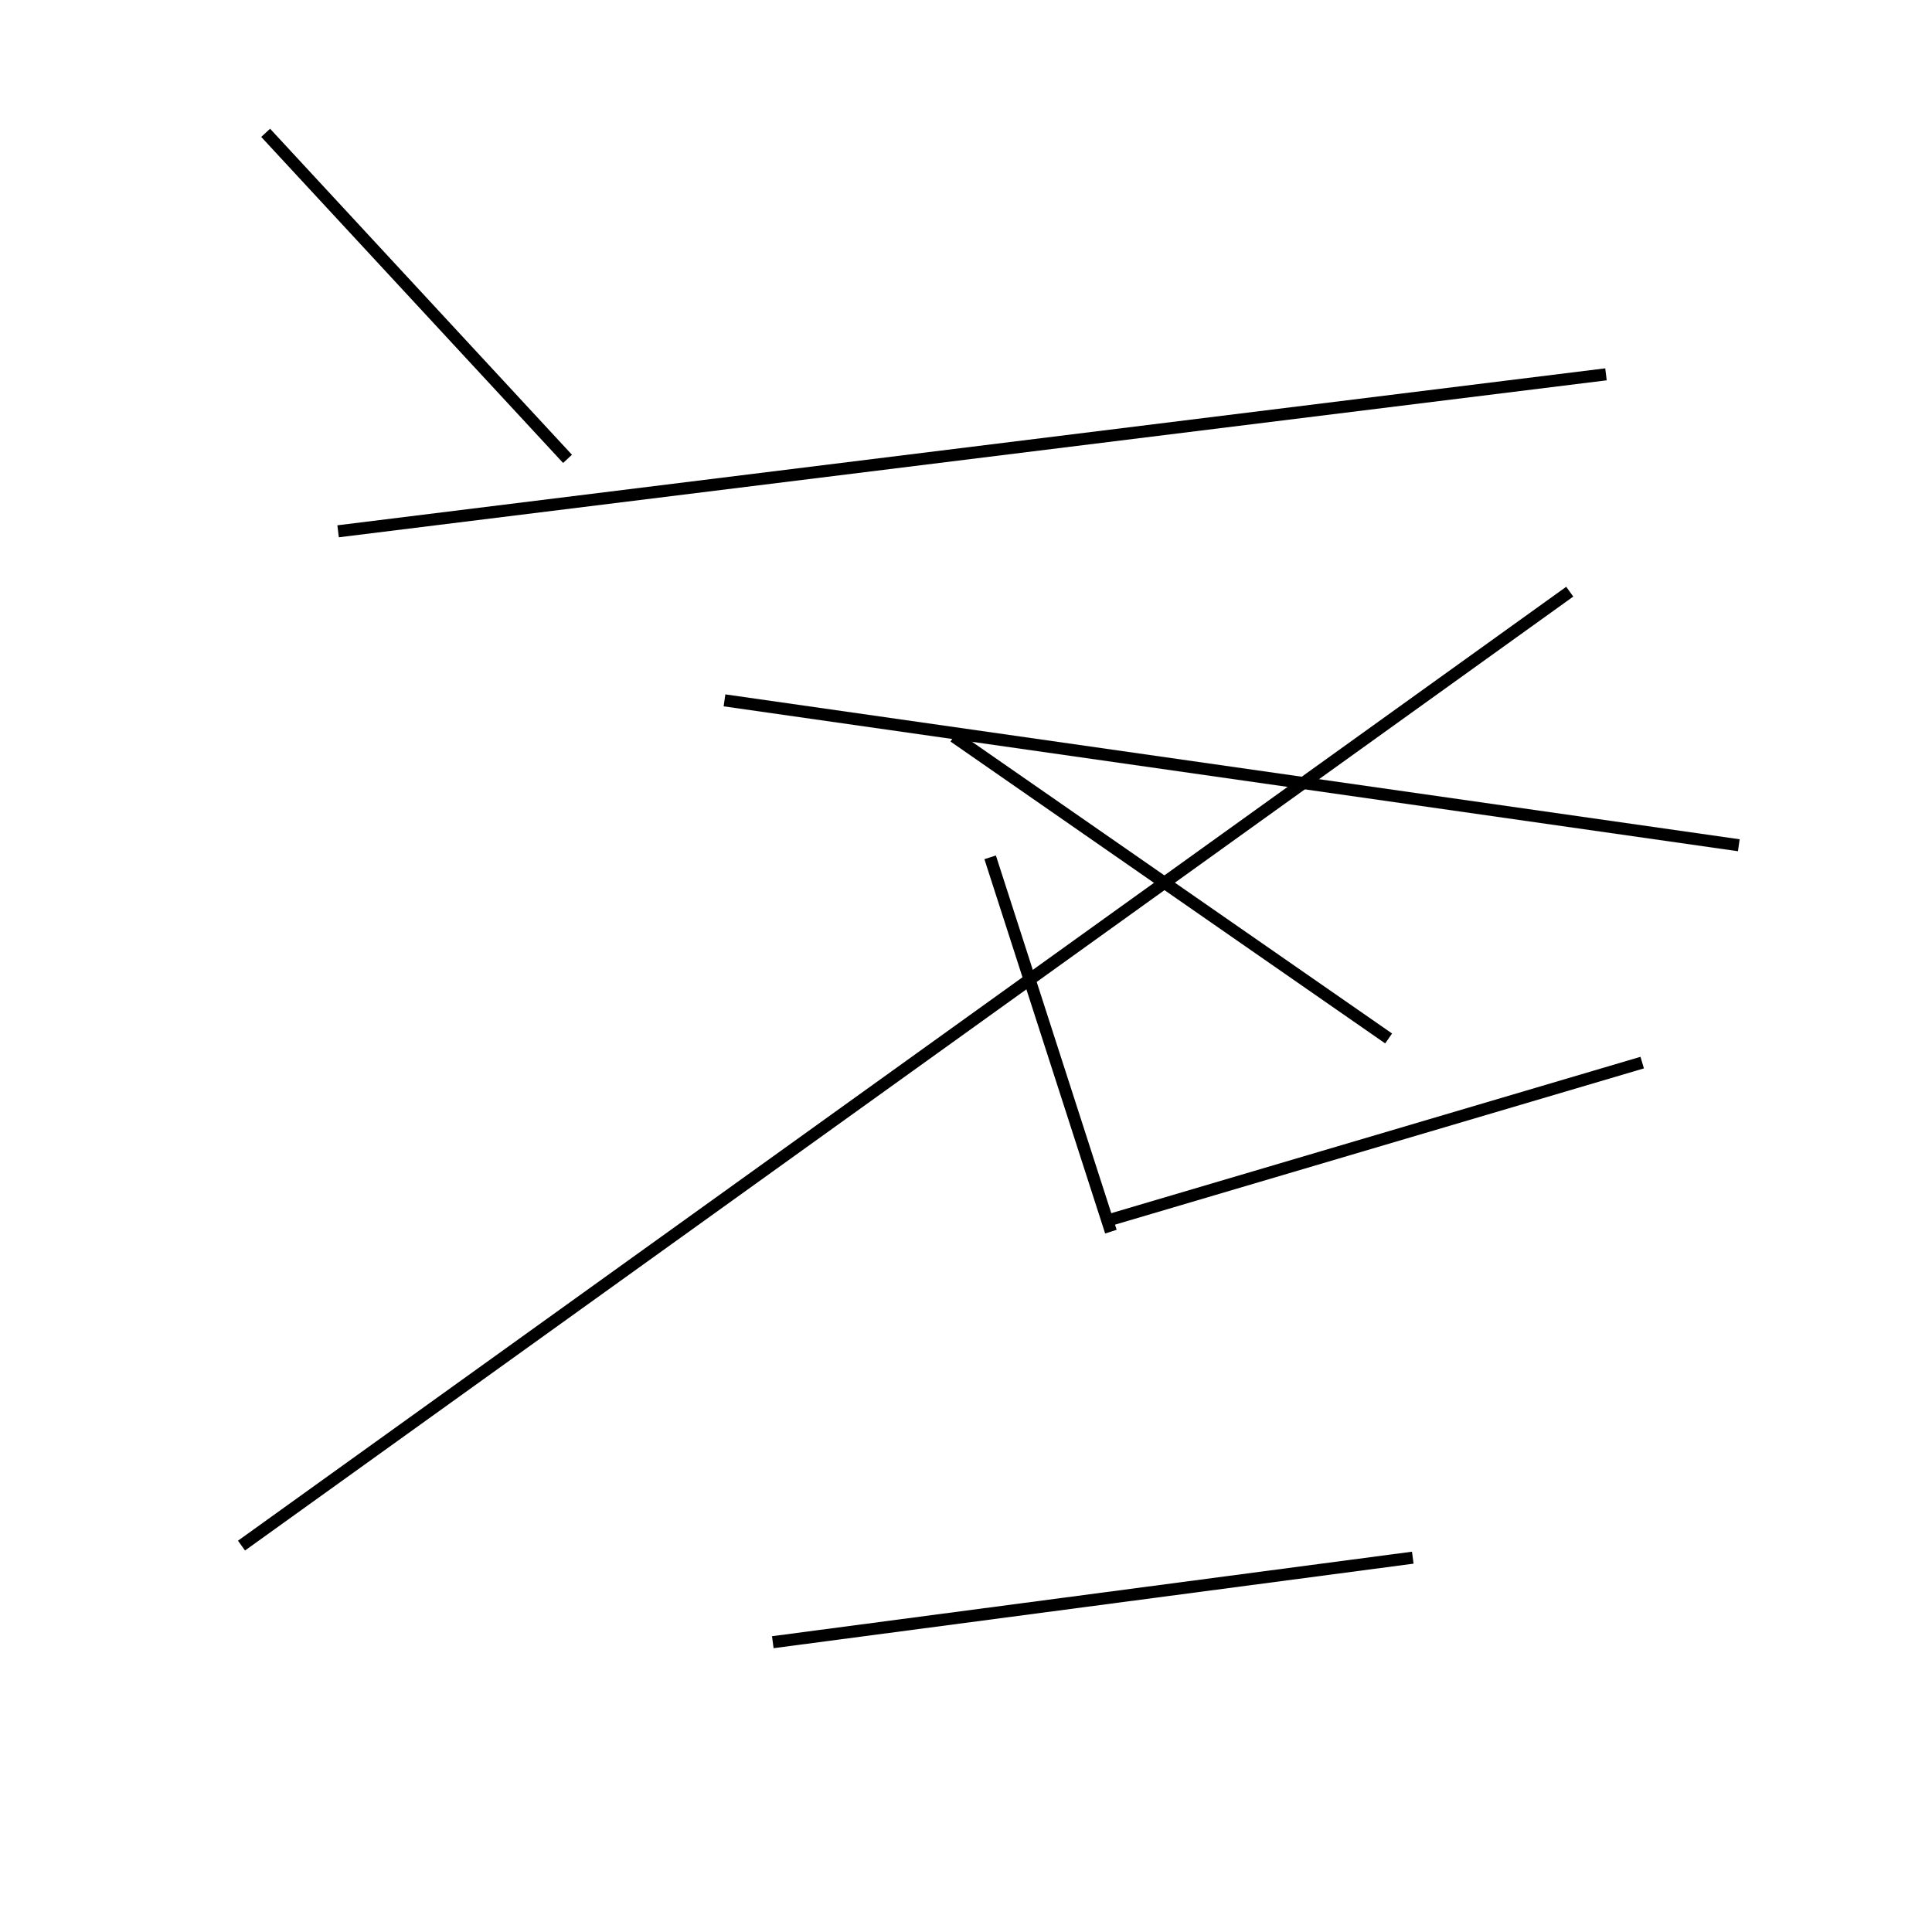 <?xml version="1.0" encoding="utf-8" ?>
<svg baseProfile="full" height="160" version="1.1" width="160" xmlns="http://www.w3.org/2000/svg" xmlns:ev="http://www.w3.org/2001/xml-events" xmlns:xlink="http://www.w3.org/1999/xlink"><defs /><line stroke="black" stroke-width="1" x1="22" x2="47" y1="11" y2="38" /><line stroke="black" stroke-width="1" x1="64" x2="117" y1="136" y2="129" /><line stroke="black" stroke-width="1" x1="115" x2="79" y1="86" y2="61" /><line stroke="black" stroke-width="1" x1="20" x2="130" y1="128" y2="49" /><line stroke="black" stroke-width="1" x1="82" x2="92" y1="71" y2="102" /><line stroke="black" stroke-width="1" x1="133" x2="28" y1="31" y2="44" /><line stroke="black" stroke-width="1" x1="144" x2="60" y1="70" y2="58" /><line stroke="black" stroke-width="1" x1="92" x2="136" y1="101" y2="88" /></svg>